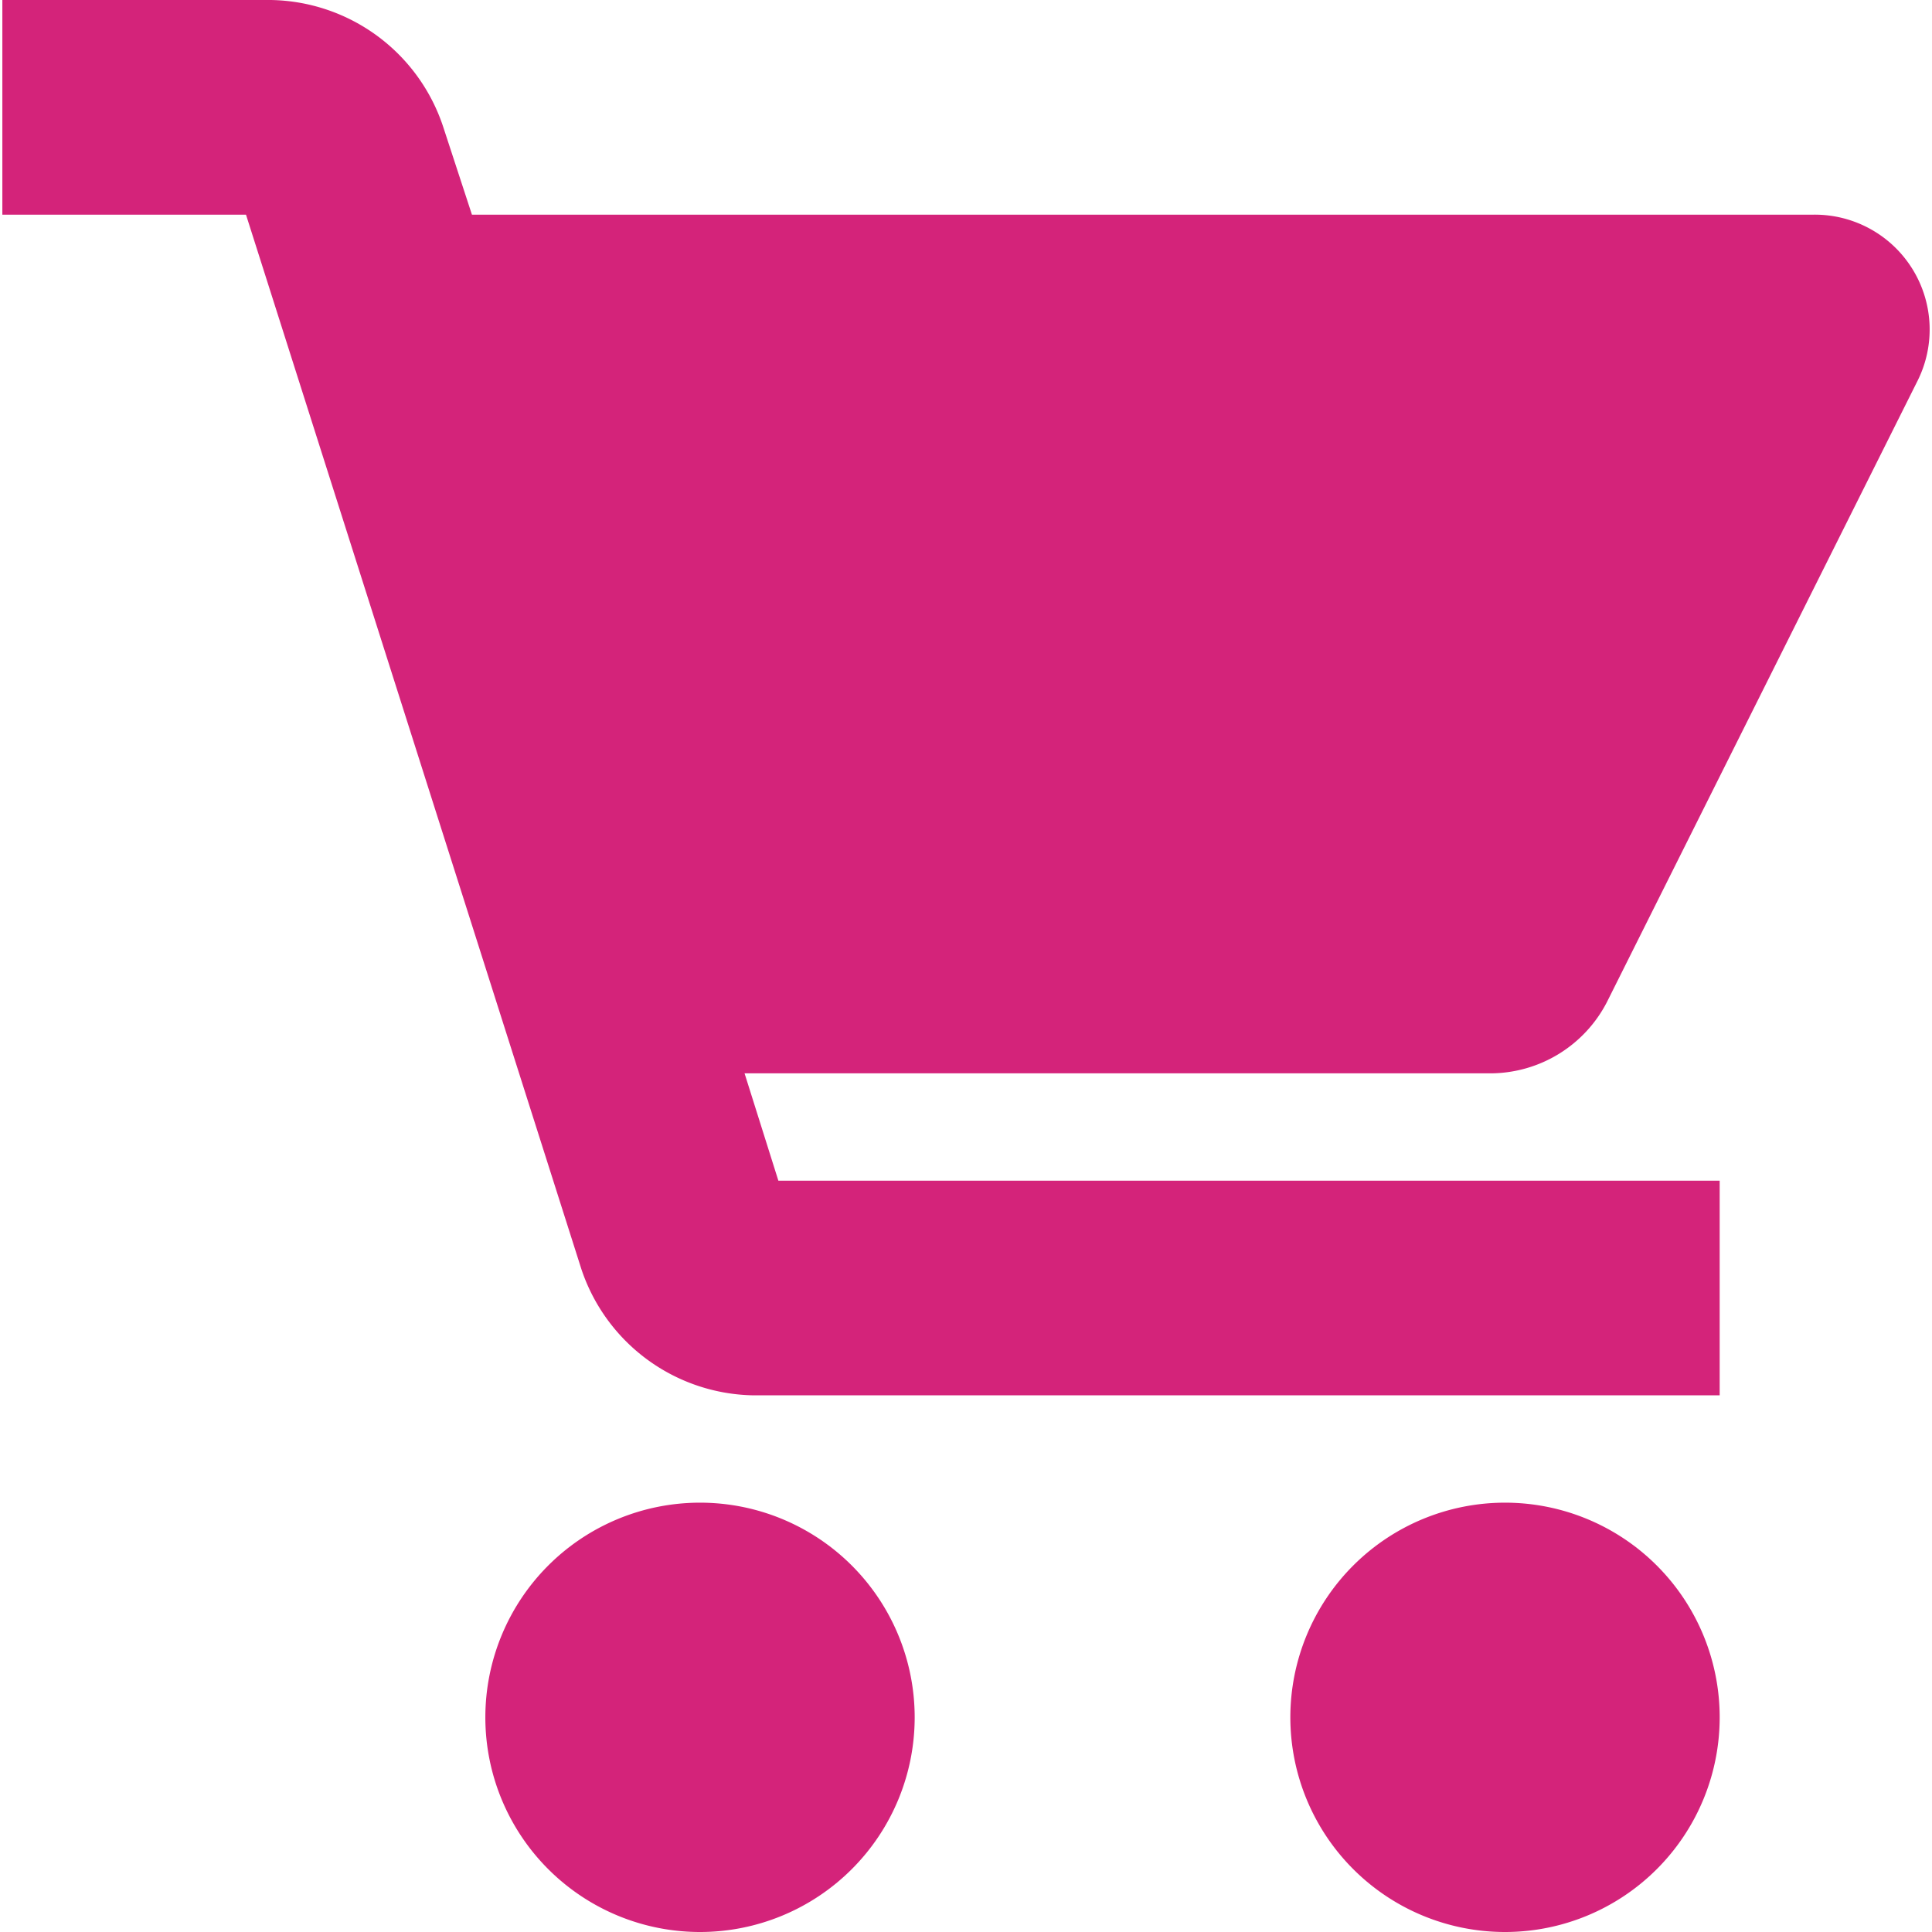 <?xml version="1.0" standalone="no"?><!DOCTYPE svg PUBLIC "-//W3C//DTD SVG 1.1//EN" "http://www.w3.org/Graphics/SVG/1.1/DTD/svg11.dtd"><svg t="1580624679744" class="icon" viewBox="0 0 1024 1024" version="1.1" xmlns="http://www.w3.org/2000/svg" p-id="5262" xmlns:xlink="http://www.w3.org/1999/xlink" width="200" height="200"><defs><style type="text/css">html, * { user-select: text !important; }
</style></defs><path d="M371.022 910.222m-113.778 0a113.778 113.778 0 1 0 227.556 0 113.778 113.778 0 1 0-227.556 0Z" p-id="5263" fill="#d4237a"></path><path d="M797.689 910.222m-113.778 0a113.778 113.778 0 1 0 227.556 0 113.778 113.778 0 1 0-227.556 0Z" p-id="5264" fill="#d4237a"></path><path d="M851.733 531.058l164.409-328.818A60.871 60.871 0 0 0 961.244 113.778h-711.111l-15.36-46.933A97.849 97.849 0 0 0 143.466 0H1.244v113.778h129.138l177.778 558.933A97.849 97.849 0 0 0 399.466 739.556h512v-113.778H412.551l-17.92-56.889h395.947a69.689 69.689 0 0 0 61.156-37.831z" p-id="5265" fill="#d4237a"></path></svg>